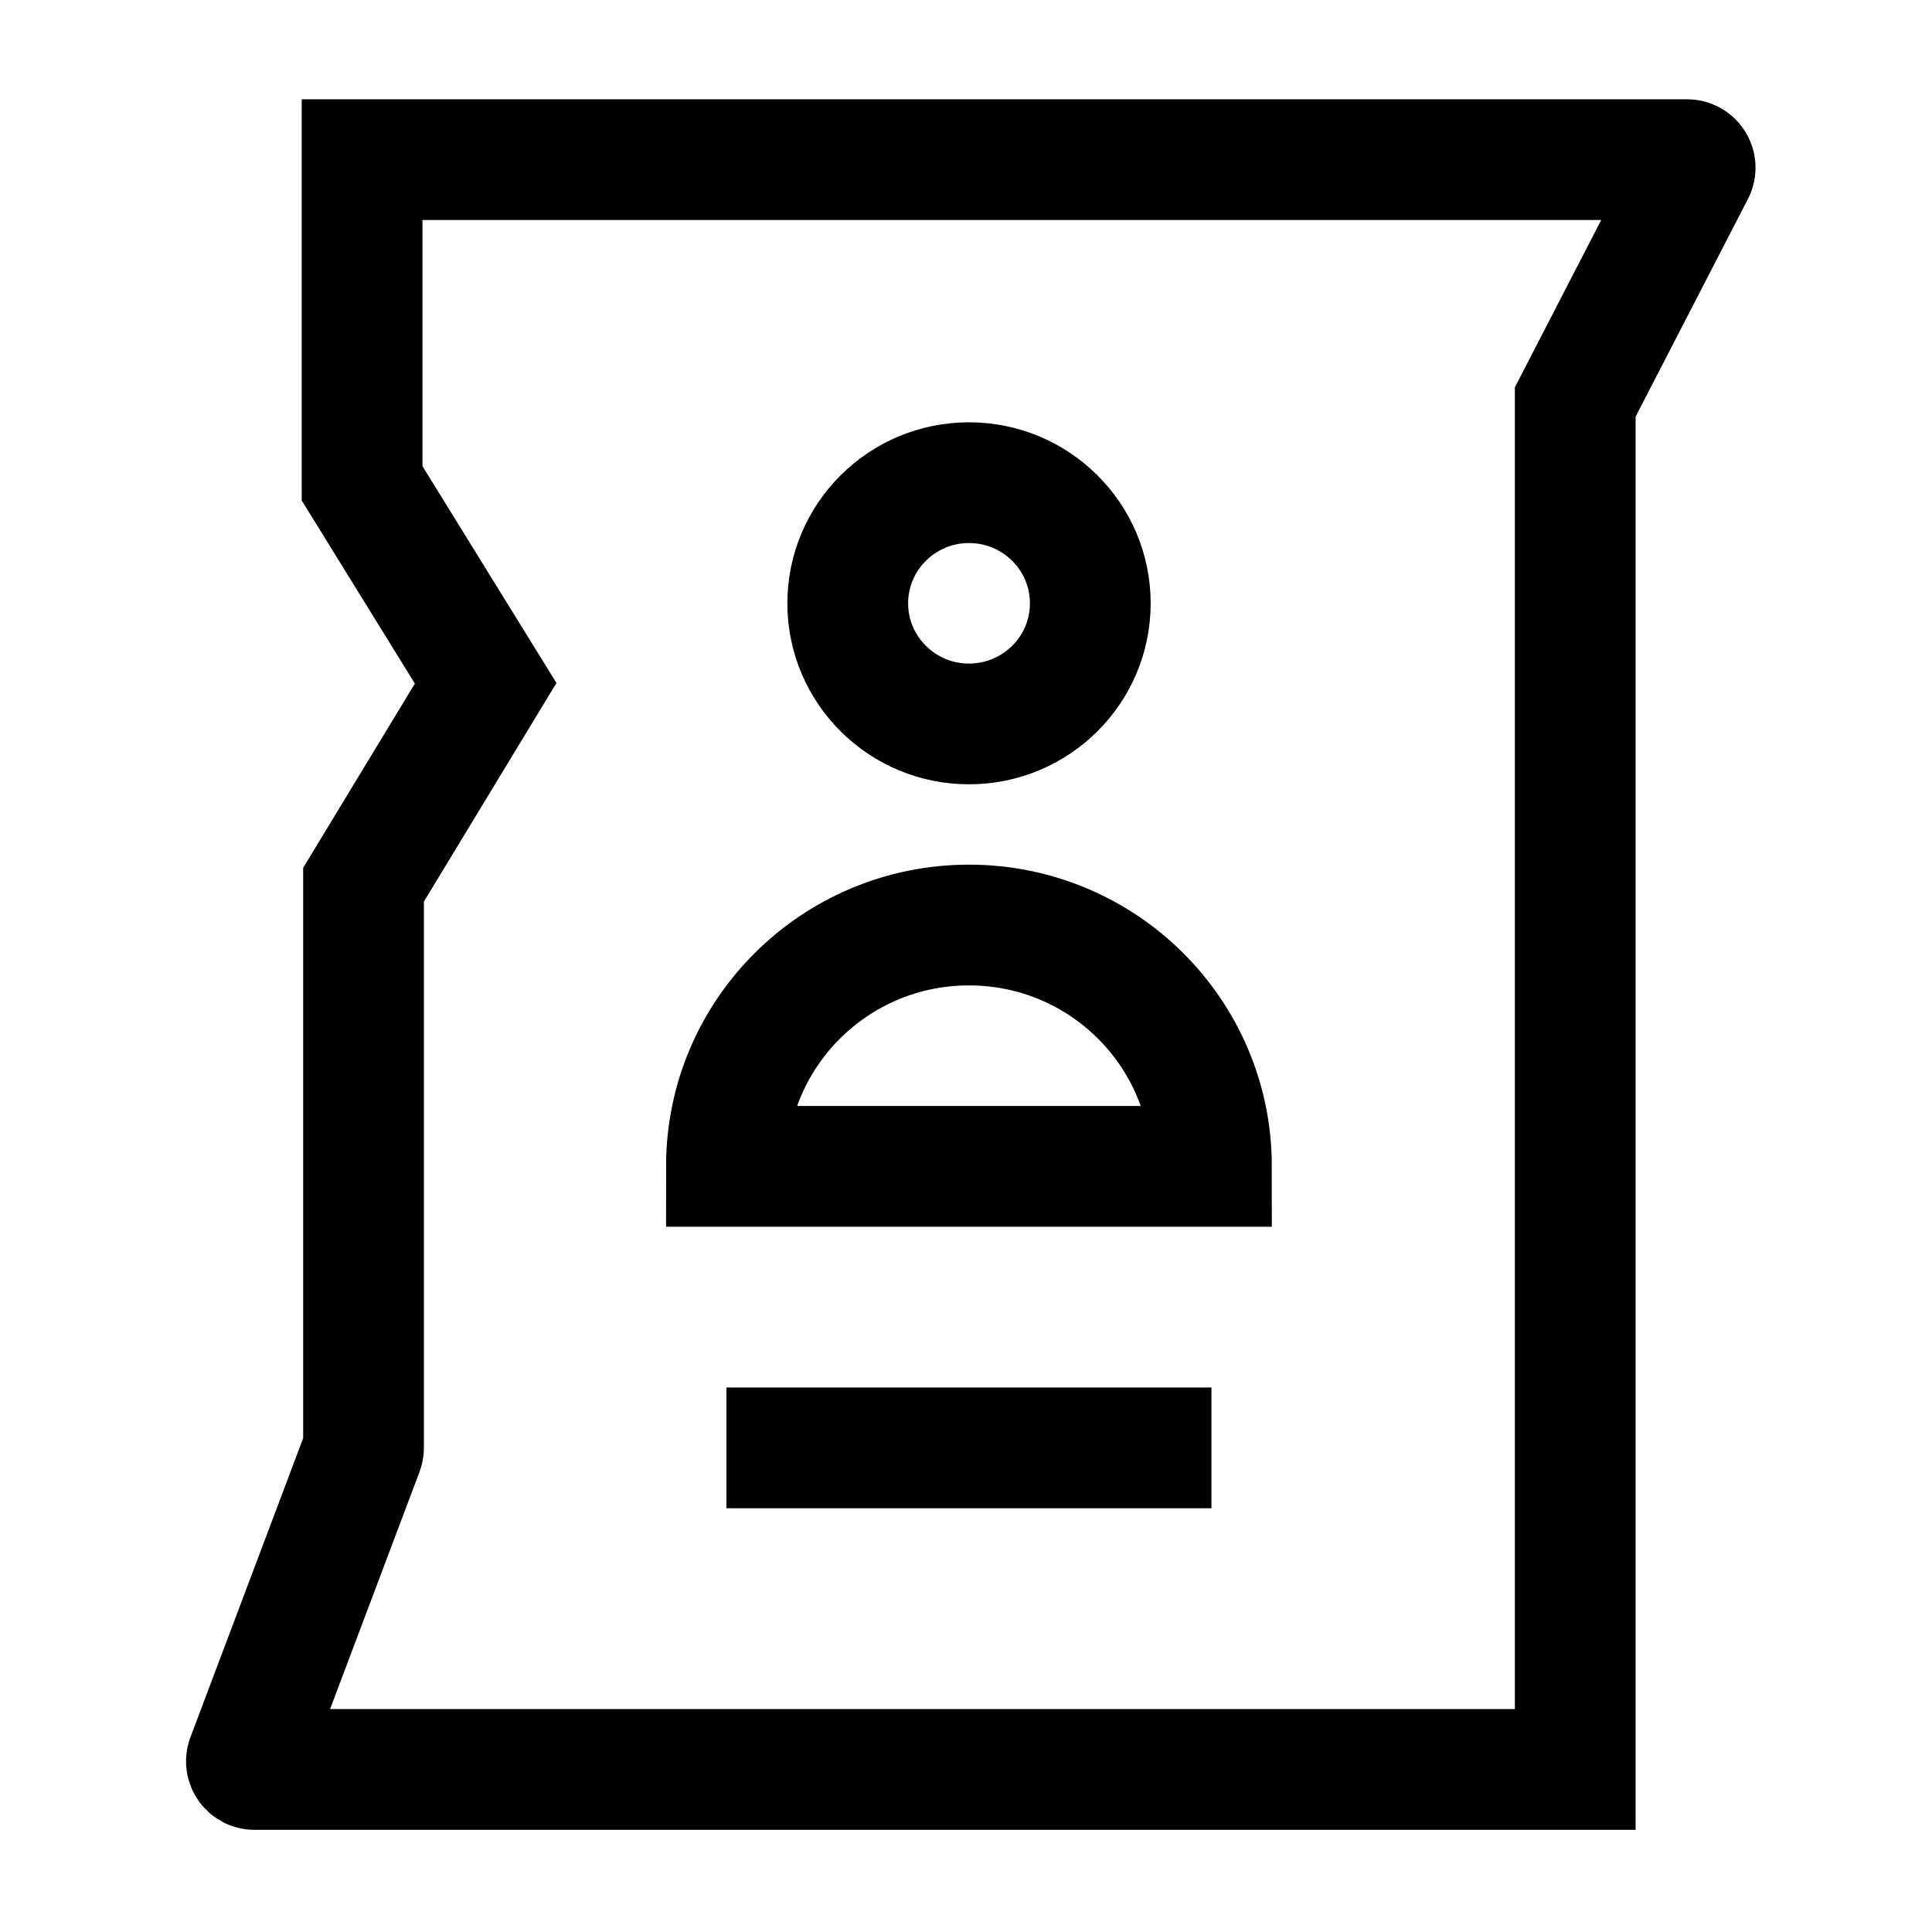 <svg width="24" height="24" viewBox="0 0 24 24" fill="none" xmlns="http://www.w3.org/2000/svg">
    <path d="M15.049 17.986H9.024" stroke="currentColor" stroke-width="1.5"/>
    <path d="M13.544 7.495C13.544 8.322 12.869 8.993 12.037 8.993C11.206 8.993 10.531 8.322 10.531 7.495C10.531 6.667 11.206 5.996 12.037 5.996C12.869 5.996 13.544 6.667 13.544 7.495Z" stroke="currentColor" stroke-width="1.5"/>
    <path d="M9.024 14.489H15.049C15.049 12.833 13.701 11.491 12.037 11.491C10.373 11.491 9.024 12.833 9.024 14.489Z" stroke="currentColor" stroke-width="1.5"/>
    <path d="M20.957 1.983H4.498V6.004L6.033 8.488L4.516 10.99V17.986C4.516 17.998 4.513 18.01 4.509 18.021L3.067 21.846C3.043 21.911 3.091 21.981 3.161 21.981H19.568V4.994L21.047 2.128C21.081 2.062 21.032 1.983 20.957 1.983Z" stroke="currentColor" stroke-width="1.5"/>
</svg>
